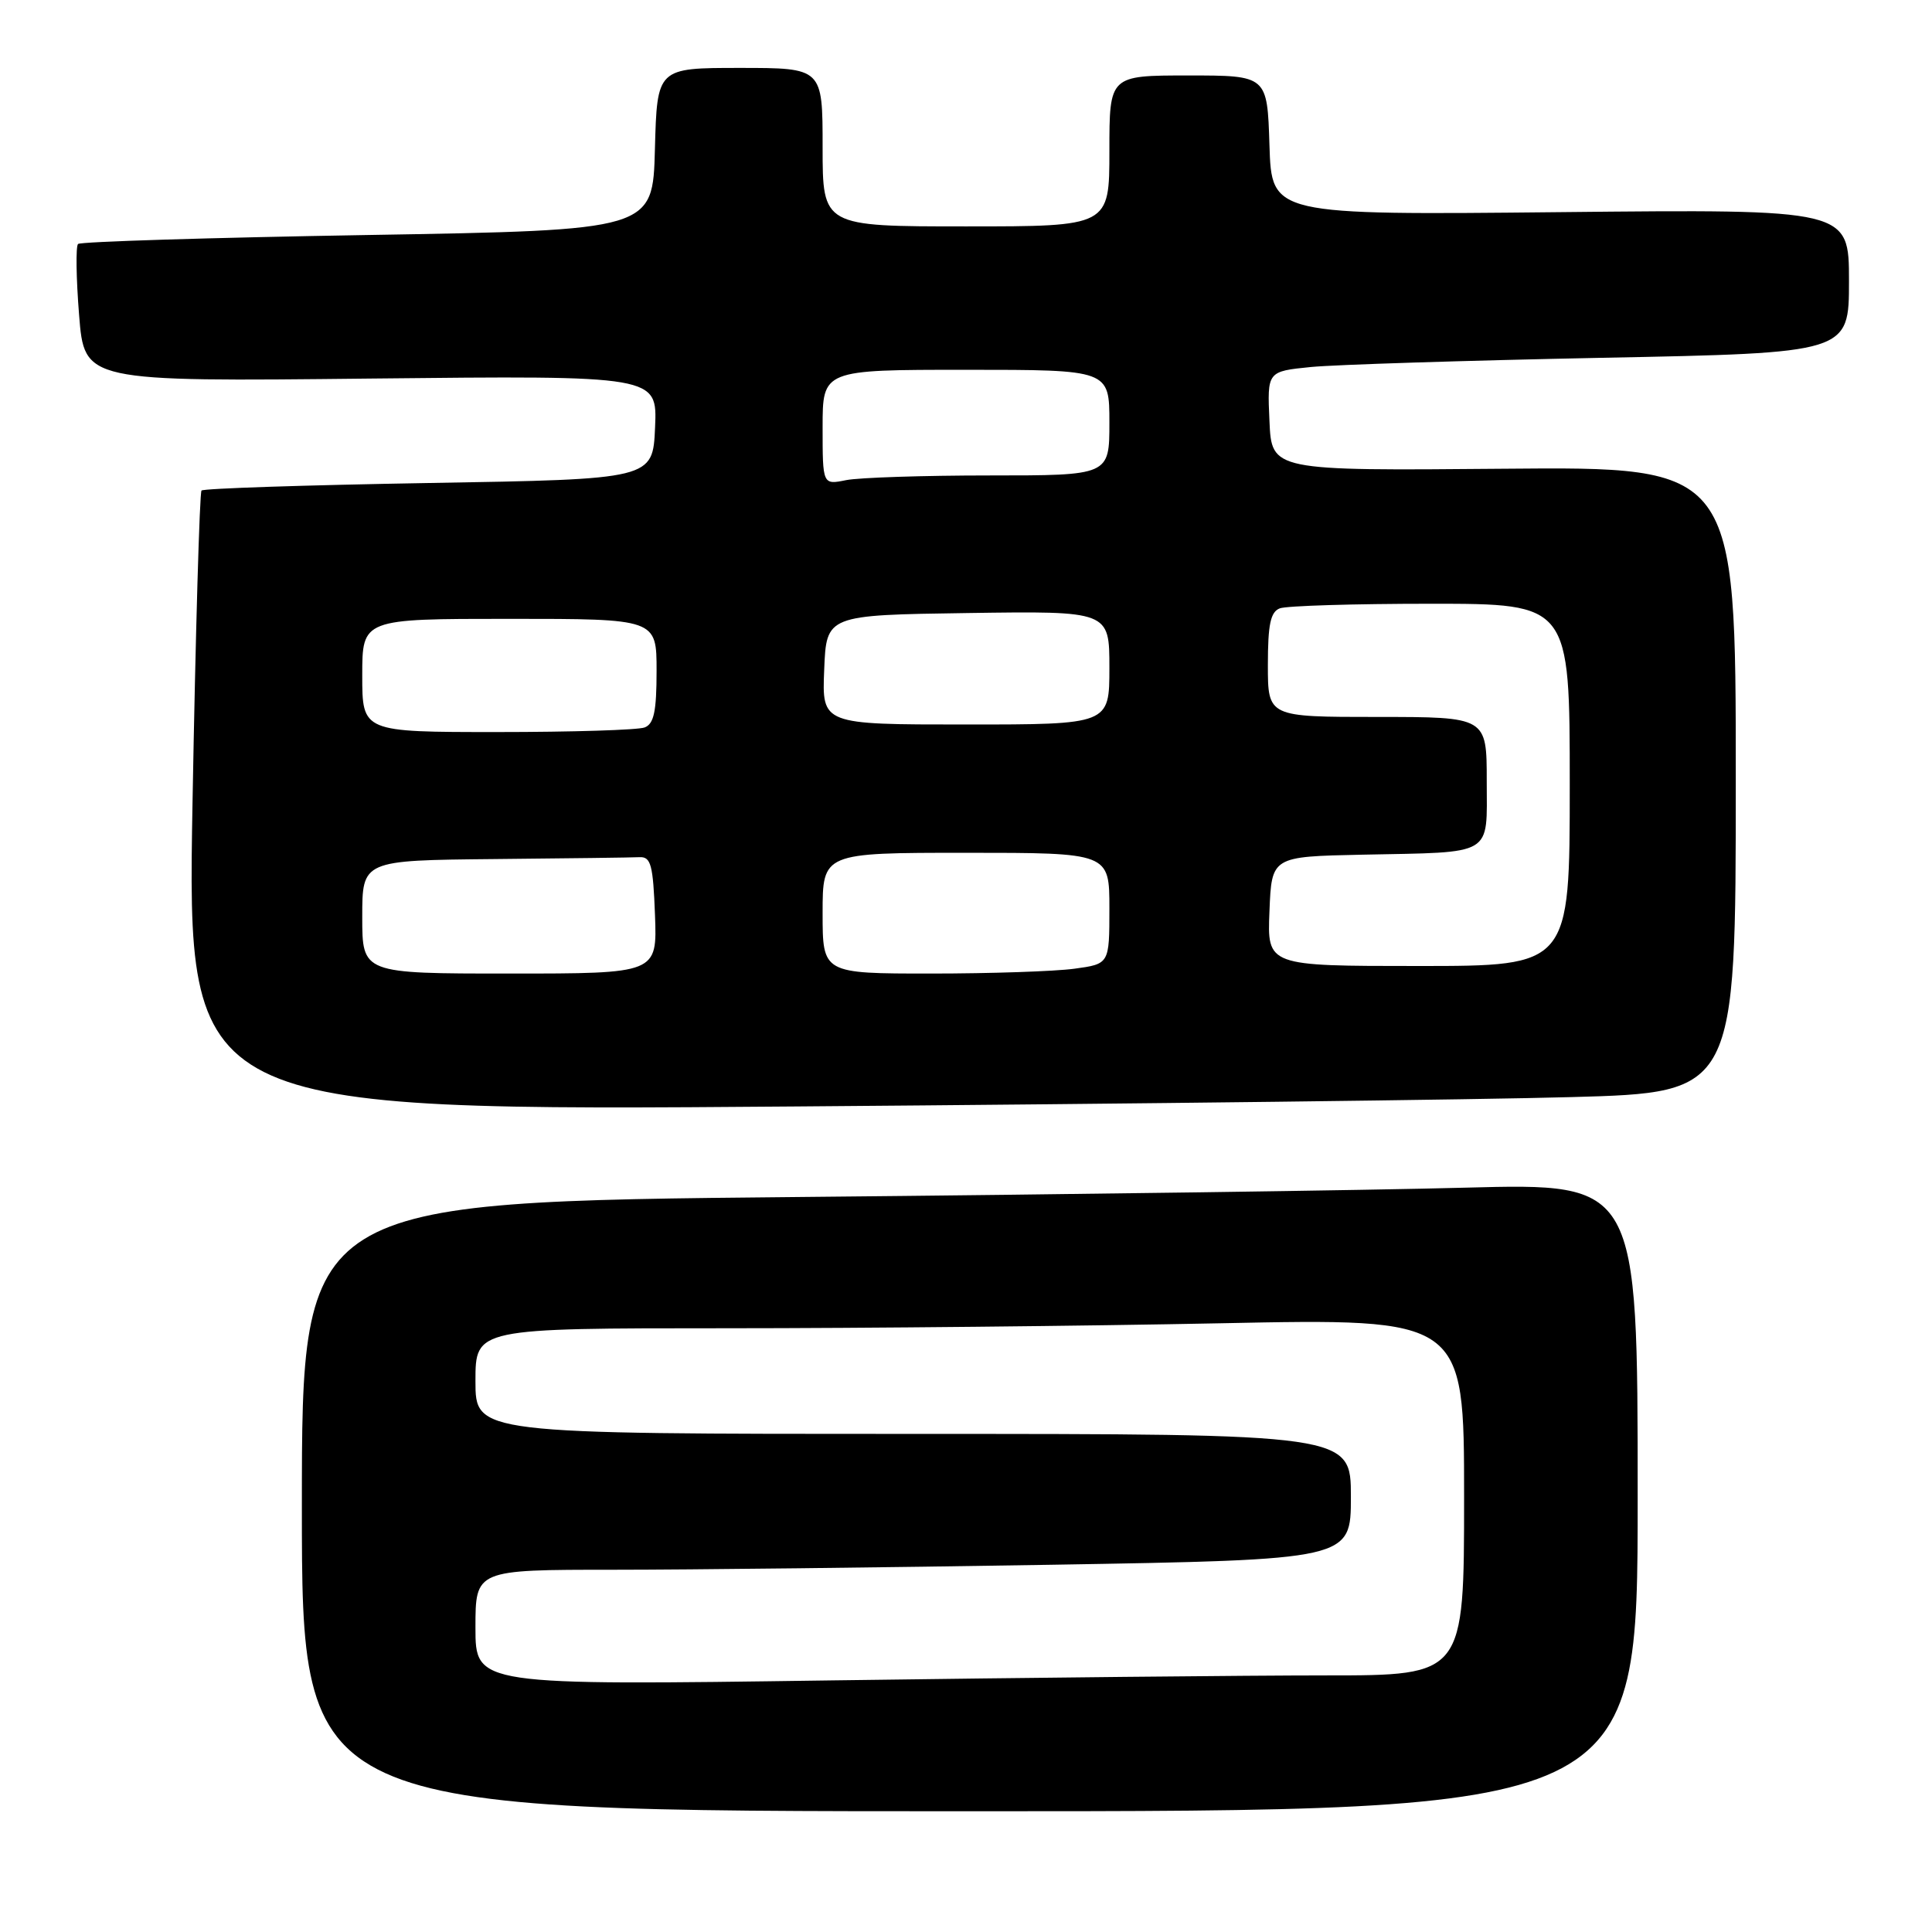 <?xml version="1.0" encoding="UTF-8" standalone="no"?>
<!DOCTYPE svg PUBLIC "-//W3C//DTD SVG 1.1//EN" "http://www.w3.org/Graphics/SVG/1.1/DTD/svg11.dtd" >
<svg xmlns="http://www.w3.org/2000/svg" xmlns:xlink="http://www.w3.org/1999/xlink" version="1.1" viewBox="0 0 256 256">
 <g >
 <path fill="currentColor"
d=" M 217.00 198.38 C 217.00 156.77 217.00 156.77 194.25 157.37 C 181.74 157.71 141.91 158.27 105.75 158.61 C 40.00 159.24 40.00 159.24 40.00 199.62 C 40.00 240.00 40.00 240.00 128.50 240.00 C 217.00 240.00 217.00 240.00 217.00 198.38 Z  M 208.25 145.37 C 230.00 144.77 230.00 144.77 230.00 103.30 C 230.00 61.84 230.00 61.84 199.25 62.11 C 168.50 62.38 168.50 62.38 168.21 55.79 C 167.91 49.21 167.91 49.21 173.71 48.63 C 176.89 48.32 194.24 47.77 212.25 47.41 C 245.00 46.77 245.00 46.77 245.00 37.24 C 245.00 27.72 245.00 27.72 206.75 28.11 C 168.50 28.50 168.50 28.50 168.21 19.25 C 167.92 10.00 167.92 10.00 157.46 10.00 C 147.00 10.00 147.00 10.00 147.00 20.00 C 147.00 30.00 147.00 30.00 128.00 30.00 C 109.00 30.00 109.00 30.00 109.00 19.50 C 109.00 9.00 109.00 9.00 98.03 9.00 C 87.07 9.00 87.07 9.00 86.78 19.75 C 86.50 30.50 86.50 30.50 48.70 31.14 C 27.91 31.49 10.64 32.02 10.34 32.33 C 10.03 32.64 10.09 36.87 10.48 41.73 C 11.18 50.57 11.18 50.57 49.14 50.16 C 87.10 49.76 87.10 49.76 86.80 56.63 C 86.50 63.50 86.50 63.50 56.83 64.00 C 40.51 64.28 26.96 64.72 26.70 65.00 C 26.45 65.28 25.91 83.89 25.51 106.37 C 24.79 147.24 24.79 147.24 105.64 146.61 C 150.11 146.27 196.29 145.71 208.25 145.37 Z  M 63.00 215.66 C 63.00 208.00 63.00 208.00 81.25 208.00 C 91.29 208.00 117.39 207.70 139.25 207.34 C 179.00 206.67 179.00 206.67 179.00 198.34 C 179.00 190.00 179.00 190.00 121.00 190.00 C 63.00 190.00 63.00 190.00 63.00 183.00 C 63.00 176.00 63.00 176.00 96.25 176.00 C 114.54 176.00 144.01 175.70 161.75 175.34 C 194.00 174.68 194.00 174.68 194.00 198.34 C 194.00 222.00 194.00 222.00 175.75 222.00 C 165.71 222.00 136.24 222.30 110.25 222.66 C 63.00 223.33 63.00 223.33 63.00 215.66 Z  M 48.00 121.50 C 48.00 114.00 48.00 114.00 65.50 113.83 C 75.12 113.74 83.79 113.63 84.75 113.58 C 86.25 113.51 86.54 114.61 86.79 121.25 C 87.08 129.00 87.08 129.00 67.54 129.00 C 48.00 129.00 48.00 129.00 48.00 121.50 Z  M 109.00 121.00 C 109.00 113.00 109.00 113.00 128.00 113.00 C 147.00 113.00 147.00 113.00 147.00 120.36 C 147.00 127.73 147.00 127.73 142.36 128.36 C 139.81 128.71 131.26 129.00 123.36 129.00 C 109.00 129.00 109.00 129.00 109.00 121.00 Z  M 168.21 120.75 C 168.50 113.50 168.50 113.50 180.50 113.25 C 198.13 112.89 197.00 113.56 197.00 103.48 C 197.00 95.00 197.00 95.00 182.50 95.00 C 168.00 95.00 168.00 95.00 168.00 88.11 C 168.00 82.74 168.35 81.08 169.58 80.61 C 170.45 80.27 179.45 80.00 189.58 80.00 C 208.00 80.00 208.00 80.00 208.00 104.00 C 208.00 128.00 208.00 128.00 187.96 128.00 C 167.91 128.00 167.91 128.00 168.21 120.75 Z  M 48.00 89.50 C 48.00 82.00 48.00 82.00 67.50 82.00 C 87.00 82.00 87.00 82.00 87.00 88.89 C 87.00 94.26 86.65 95.92 85.42 96.39 C 84.55 96.73 75.77 97.00 65.92 97.00 C 48.00 97.00 48.00 97.00 48.00 89.50 Z  M 109.21 88.75 C 109.50 81.50 109.50 81.50 128.25 81.23 C 147.00 80.96 147.00 80.96 147.00 88.48 C 147.00 96.00 147.00 96.00 127.96 96.00 C 108.91 96.00 108.91 96.00 109.21 88.75 Z  M 109.00 56.62 C 109.00 49.00 109.00 49.00 128.00 49.00 C 147.00 49.00 147.00 49.00 147.00 56.00 C 147.00 63.00 147.00 63.00 131.12 63.00 C 122.39 63.00 113.84 63.28 112.12 63.62 C 109.00 64.25 109.00 64.25 109.00 56.62 Z "/>
</g>
</svg>